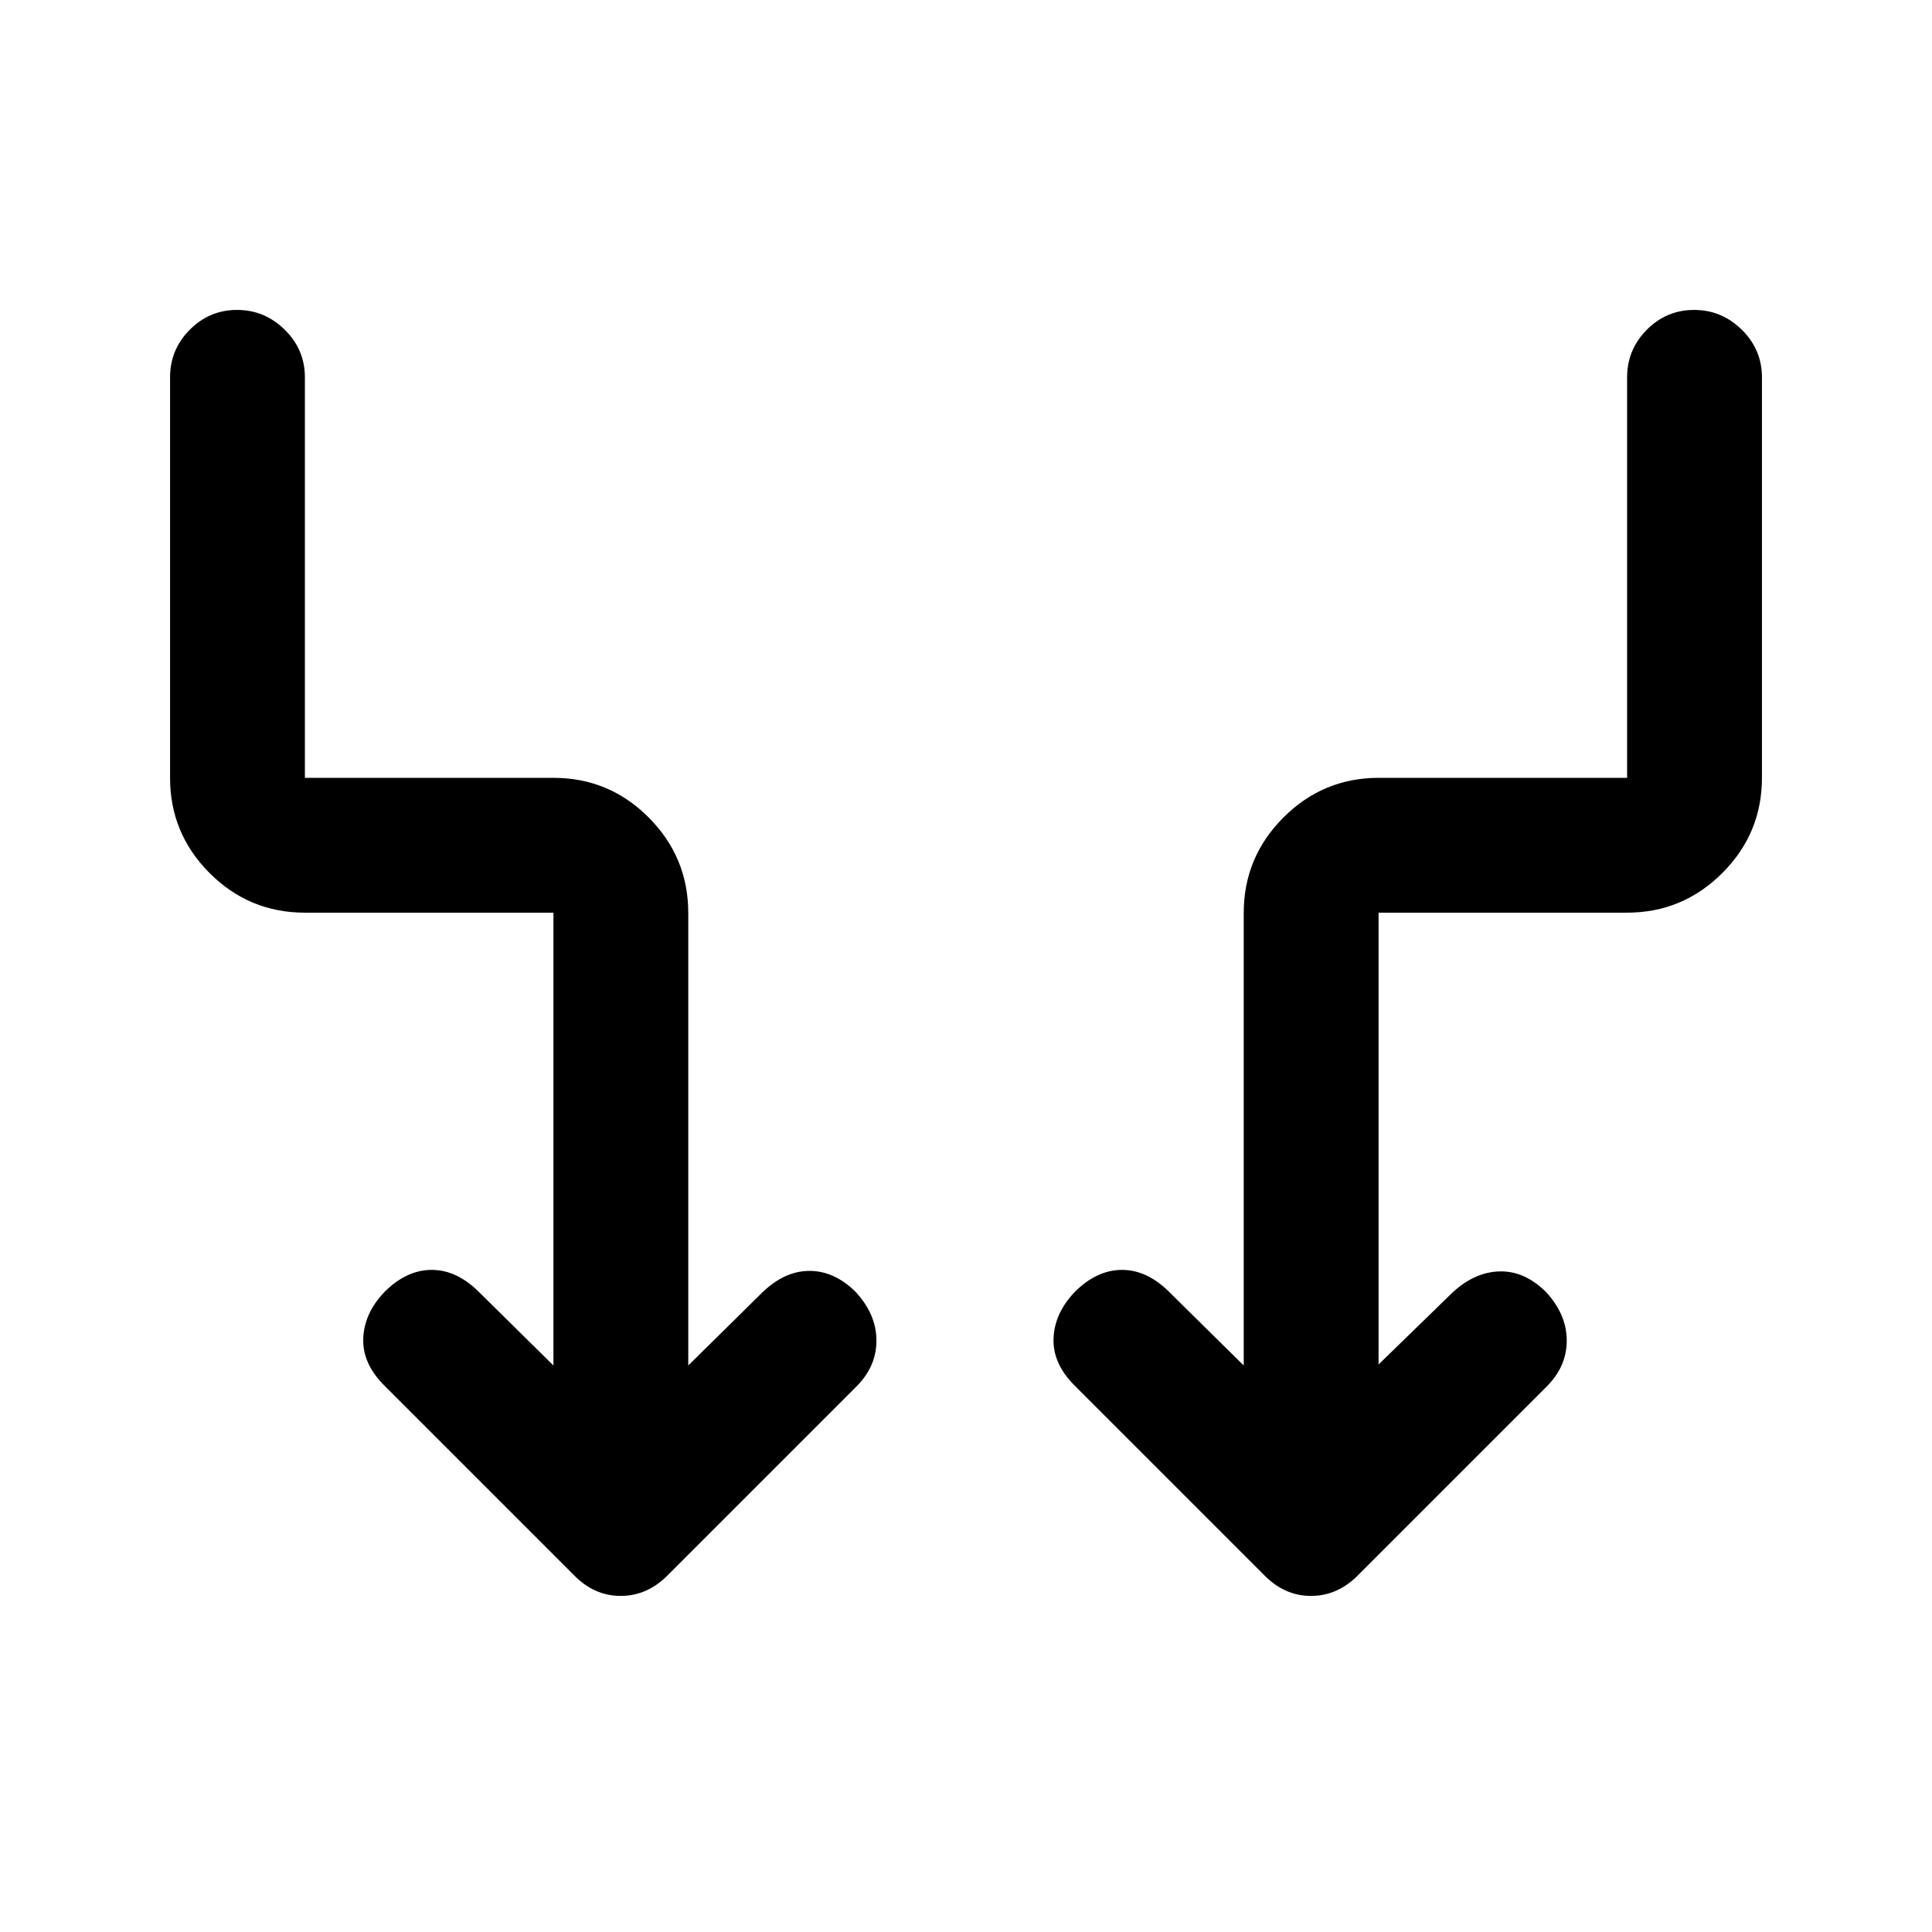<svg xmlns="http://www.w3.org/2000/svg" height="20" viewBox="0 -960 960 960" width="20"><path d="M275-281.5v-225H151.5q-27.7 0-47.35-19.68Q84.5-545.86 84.5-573.5v-199q0-13.8 9.79-23.65 9.79-9.85 23.5-9.85t23.71 9.85q10 9.85 10 23.65v199H275q27.7 0 47.35 19.73Q342-534.04 342-506.33v224.83l37-36.5q11-10.5 23.25-10.5T425-318.22q10.5 11.22 10.5 24.39 0 13.16-10.5 23.33l-93.15 93.15Q321.68-167 308.41-167q-13.27 0-23.41-10.5l-94-94q-11-11-10.5-23.5t10.5-23q11-11 23.5-11t23.5 11l37 36.5Zm410-.5 37-36q11-10 23.25-10.25T768-318.22q10.5 11.22 10.5 24.39 0 13.16-10.5 23.33l-93.15 93.15Q664.68-167 651.41-167q-13.27 0-23.41-10.5l-94-94q-11-11-10.5-23.5t10.5-23q11-11 23.5-11t23.5 11l37 36.5v-224.83q0-27.71 19.71-47.44 19.71-19.73 47.38-19.73H808.5v-199q0-13.8 9.79-23.65 9.79-9.85 23.5-9.85t23.71 9.85q10 9.85 10 23.65v199q0 27.64-19.71 47.32t-47.38 19.68H685V-282Z"/></svg>